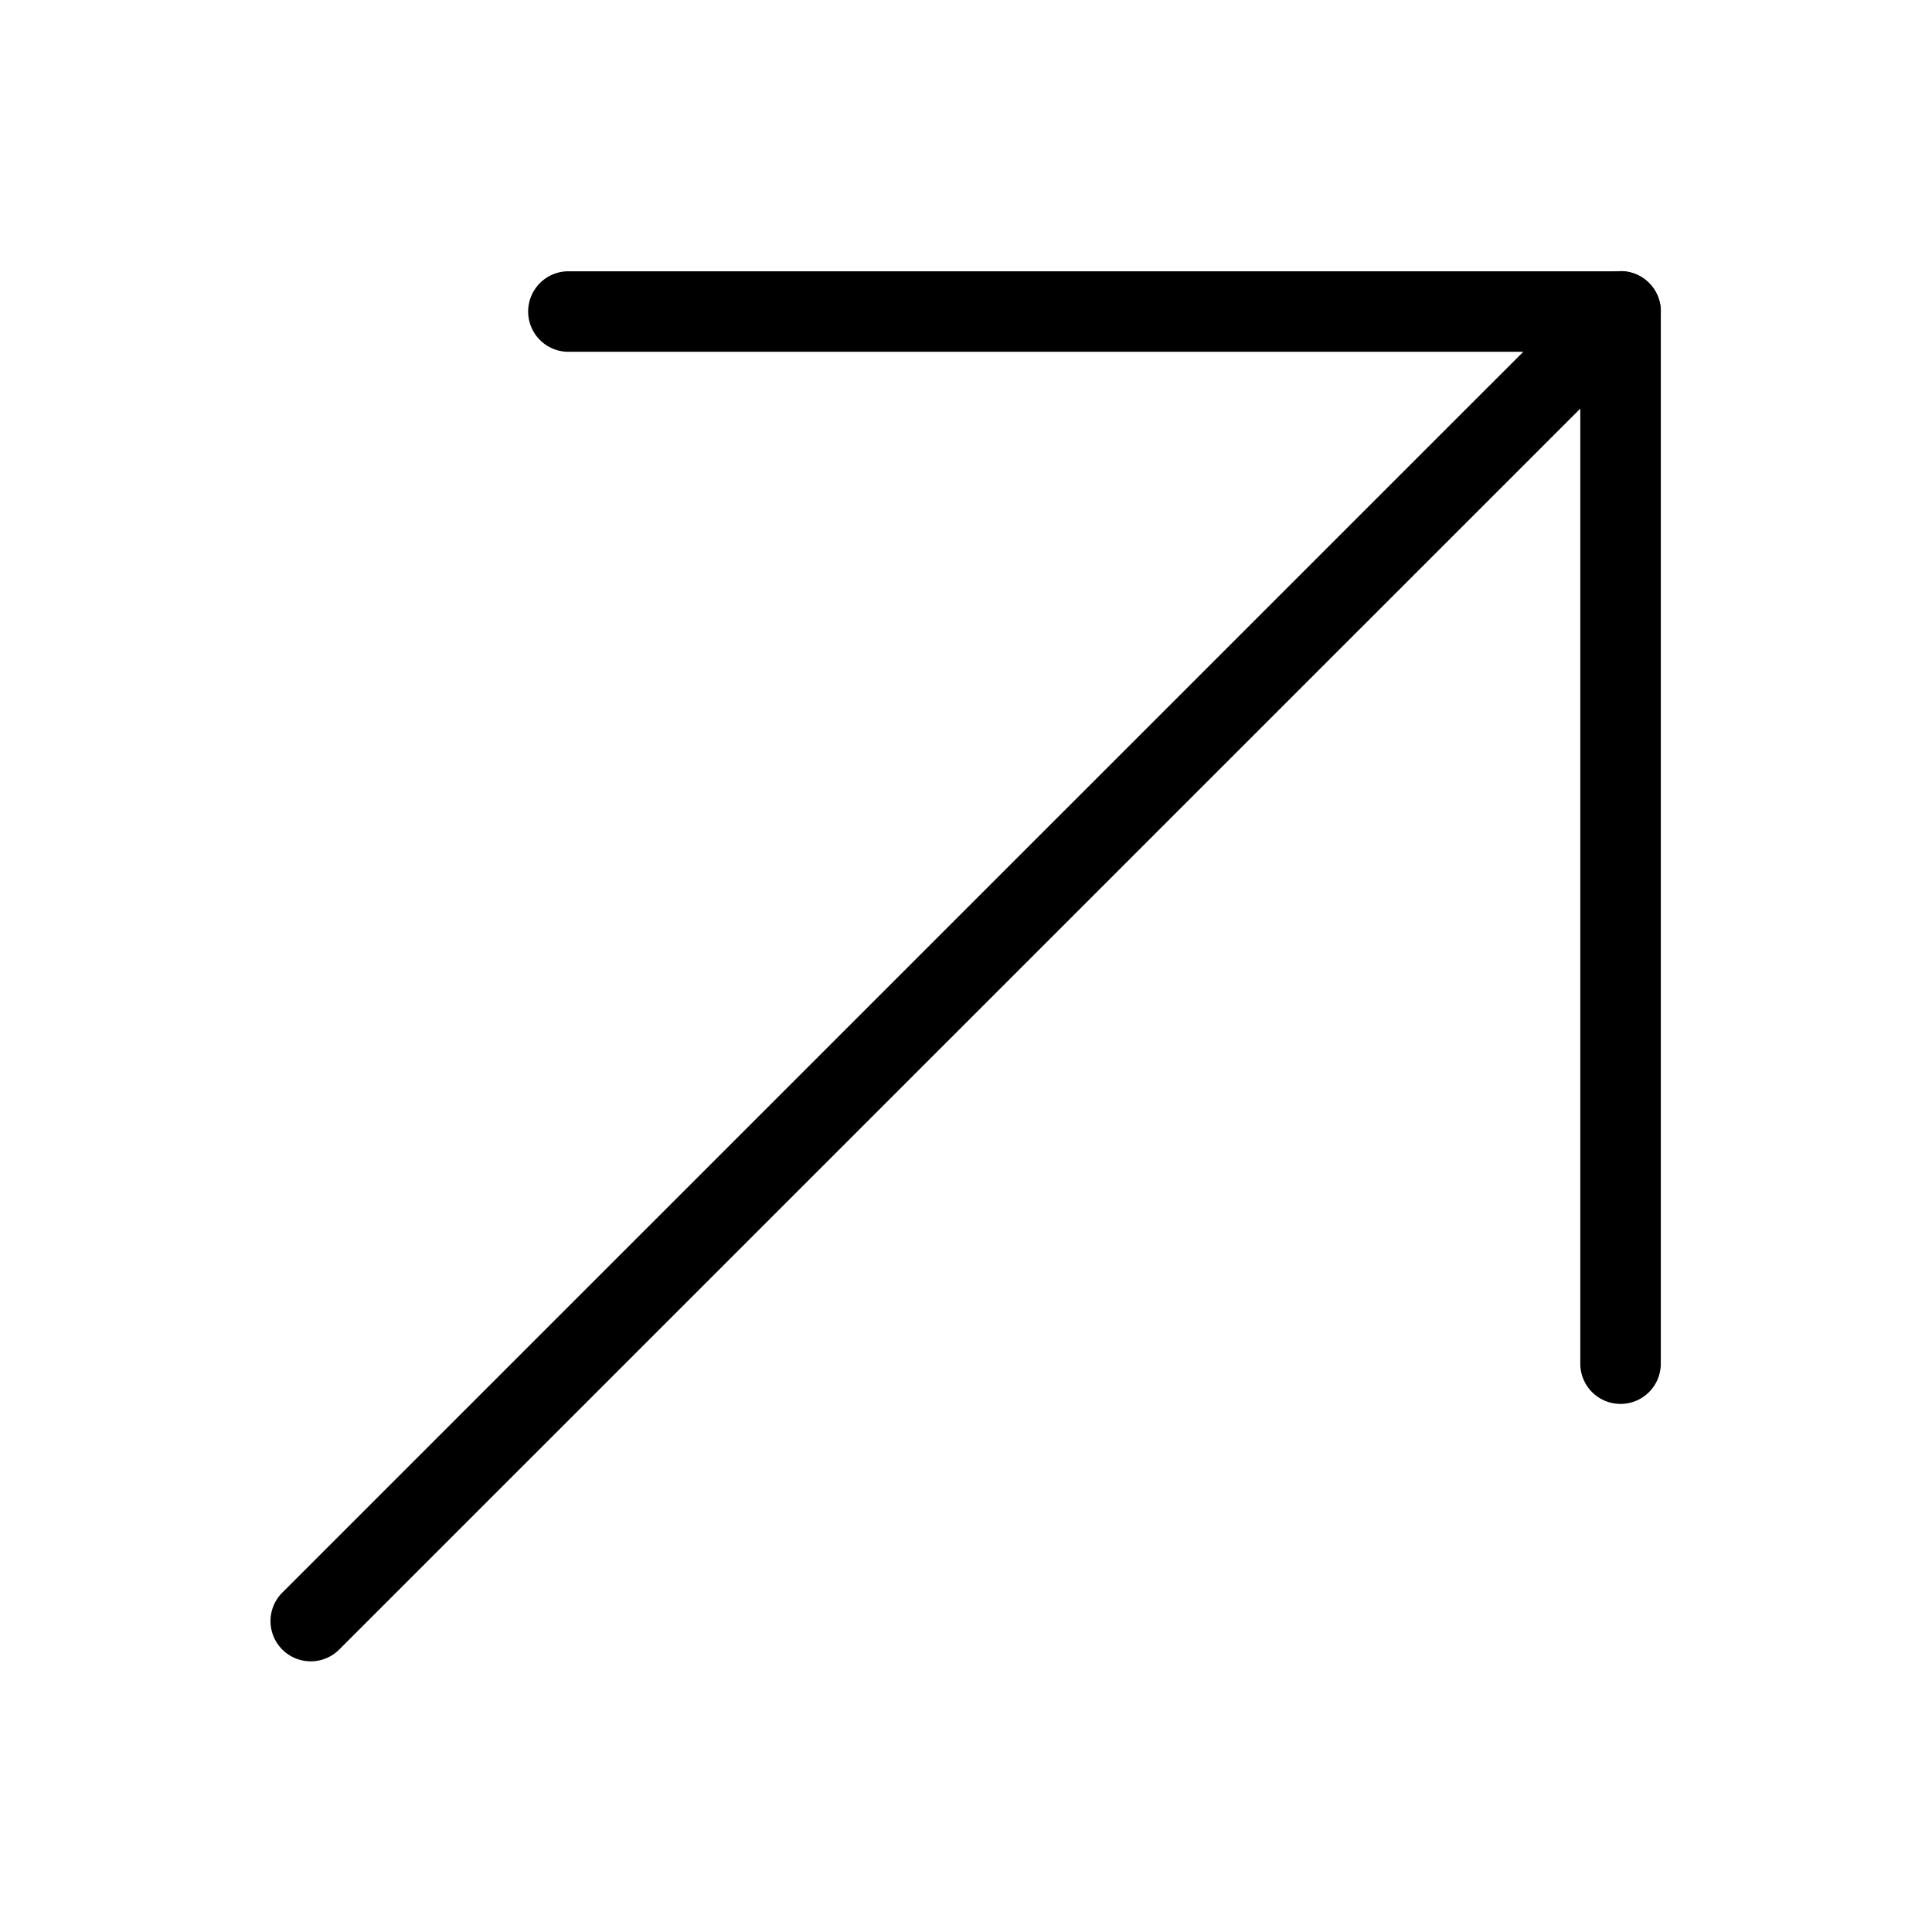 <svg width="24" height="24" viewBox="0 0 24 24" fill="none" xmlns="http://www.w3.org/2000/svg">
    <path d="M20.131 3.368a.5.5 0 0 1 .5.5V16.94a.5.5 0 0 1-1 0V4.37H7.061a.5.5 0 0 1 0-1h13.07Z" fill="currentColor"/>
    <path d="M20.485 3.515a.5.5 0 0 1 0 .707L4.22 20.485a.5.5 0 1 1-.707-.707L19.778 3.515a.5.5 0 0 1 .707 0Z" fill="currentColor"/>
</svg>